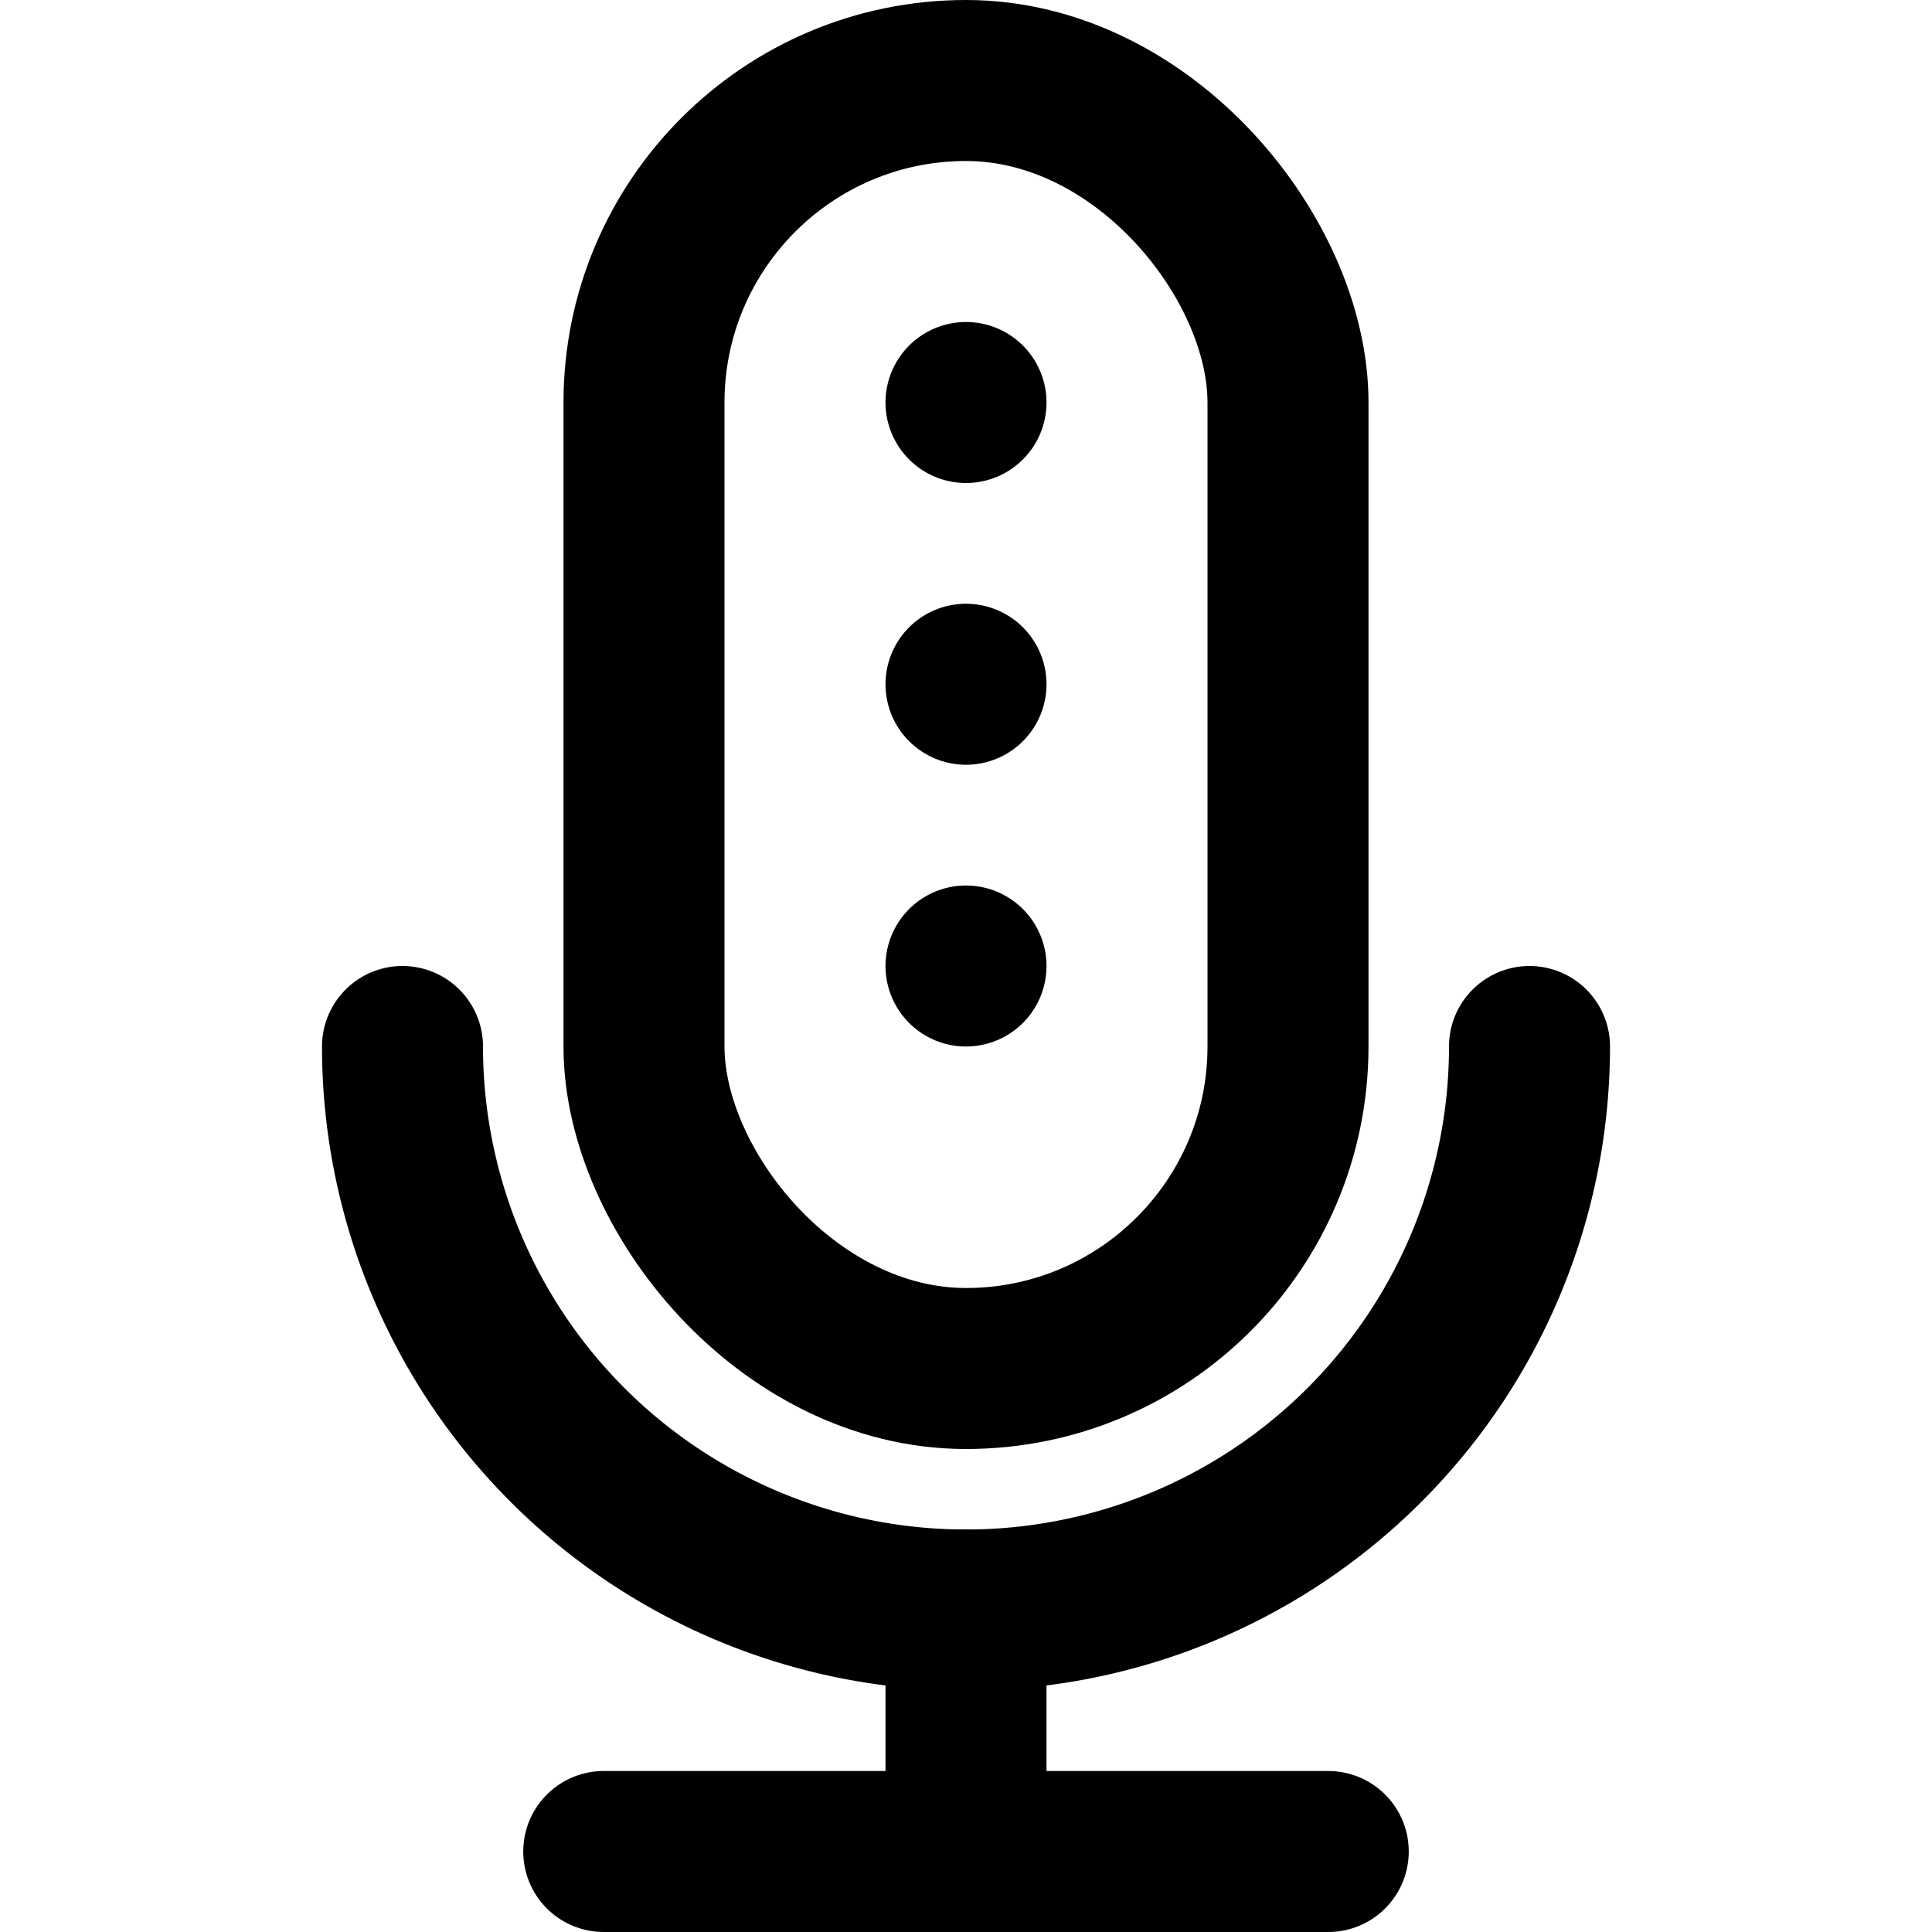 <svg xmlns="http://www.w3.org/2000/svg" viewBox="0 0 48 48"><line x1="15" y1="46" x2="33" y2="46" fill="none" stroke="currentColor" stroke-linecap="round" stroke-linejoin="round" stroke-width="4"/><rect x="16" y="2" width="16" height="32" rx="8" stroke-width="4" stroke="currentColor" stroke-linecap="round" stroke-linejoin="round" fill="none"/><path d="M38,26A14,14,0,0,1,24,40h0A14,14,0,0,1,10,26" fill="none" stroke="currentColor" stroke-linecap="round" stroke-linejoin="round" stroke-width="4"/><line x1="24" y1="40" x2="24" y2="46" fill="none" stroke="currentColor" stroke-linecap="round" stroke-linejoin="round" stroke-width="4"/><line x1="24" y1="10" x2="24" y2="10" fill="none" stroke="currentColor" stroke-linecap="round" stroke-linejoin="round" stroke-width="4"/><line x1="24" y1="24" x2="24" y2="24" fill="none" stroke="currentColor" stroke-linecap="round" stroke-linejoin="round" stroke-width="4"/><line x1="24" y1="17" x2="24" y2="17" fill="none" stroke="currentColor" stroke-linecap="round" stroke-linejoin="round" stroke-width="4"/></svg>
